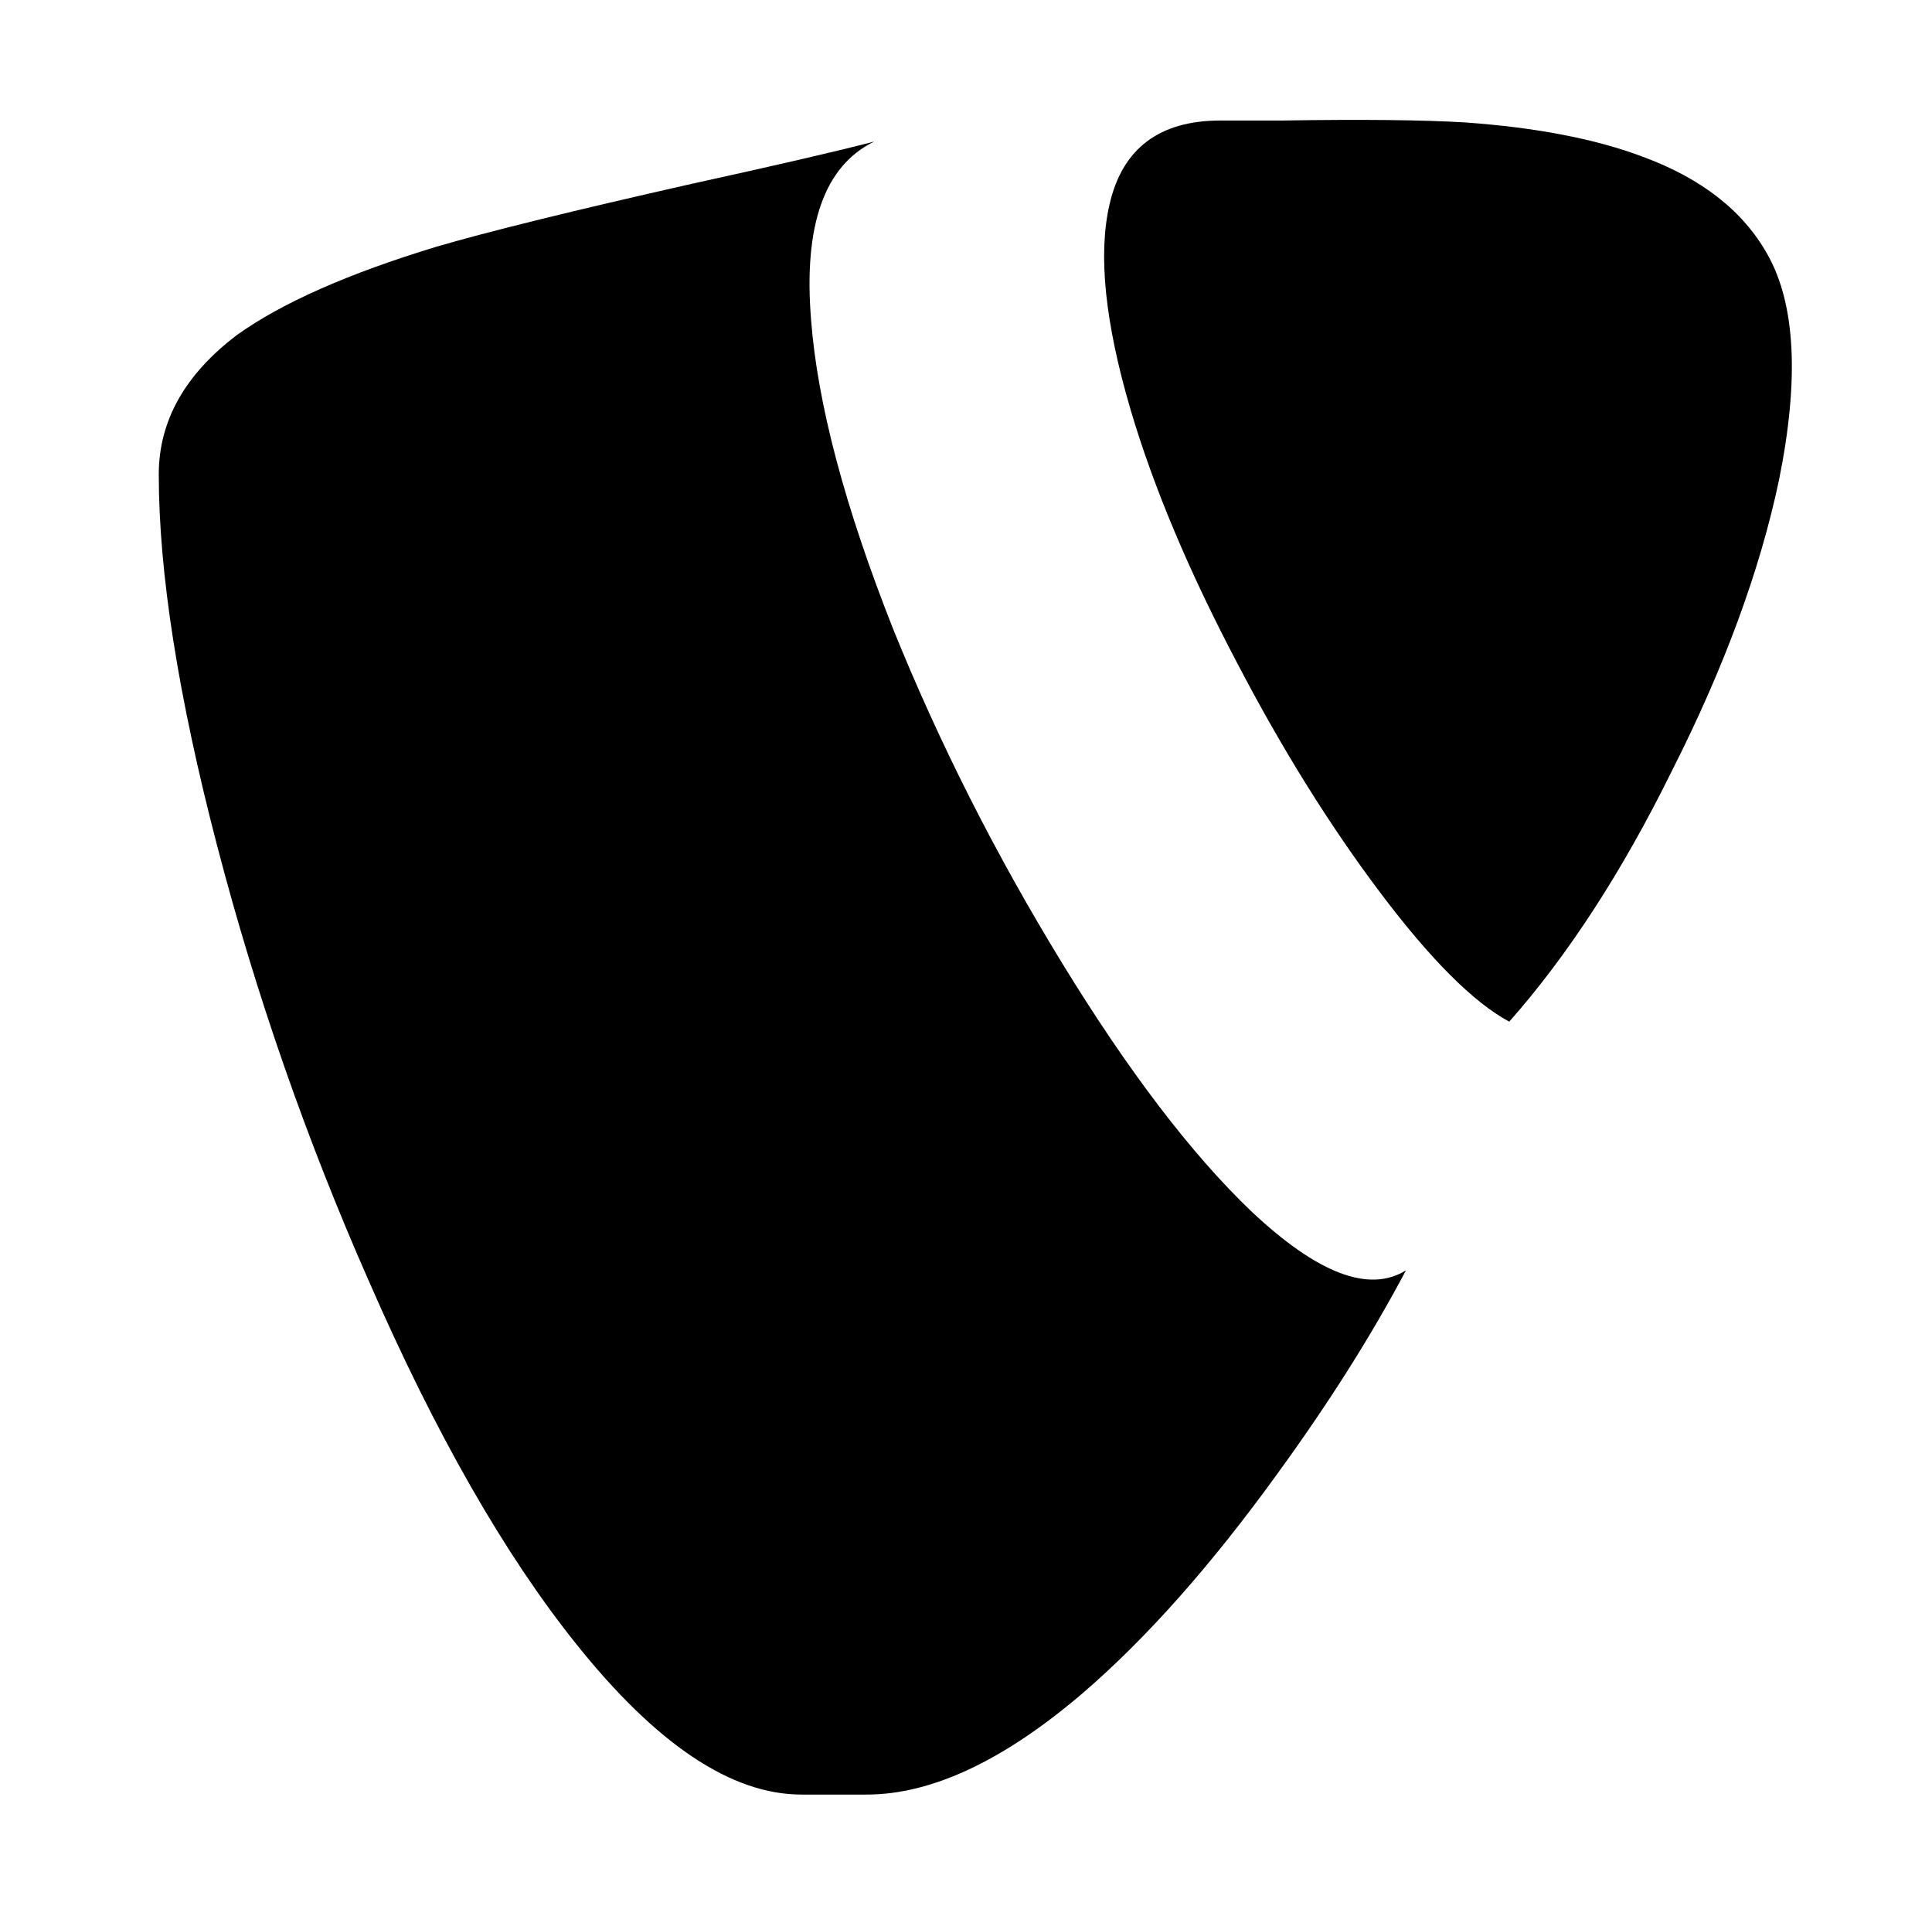 <svg xmlns="http://www.w3.org/2000/svg" viewBox="-10 0 1010 1000"><path d="M779 534q46-52 85-131 41-81 56-152 16-79-6-118-19-34-65-51-37-14-93-18-33-2-96-1h-32q-48 0-58 44-9 39 11 107 18 61 56 133 35 67 74.5 119.5T779 534zM447 74q-31 8-95 22-93 21-134 33-69 21-104 46-41 31-41 73 0 77 30.5 194T183 670q52 119 108 189 63 79 118 79h34q51 0 113-53 50-43 102-115 40-55 67-106-29 18-81-31-47-45-99-130t-88-174q-38-96-43-162-6-74 33-93z"/></svg>